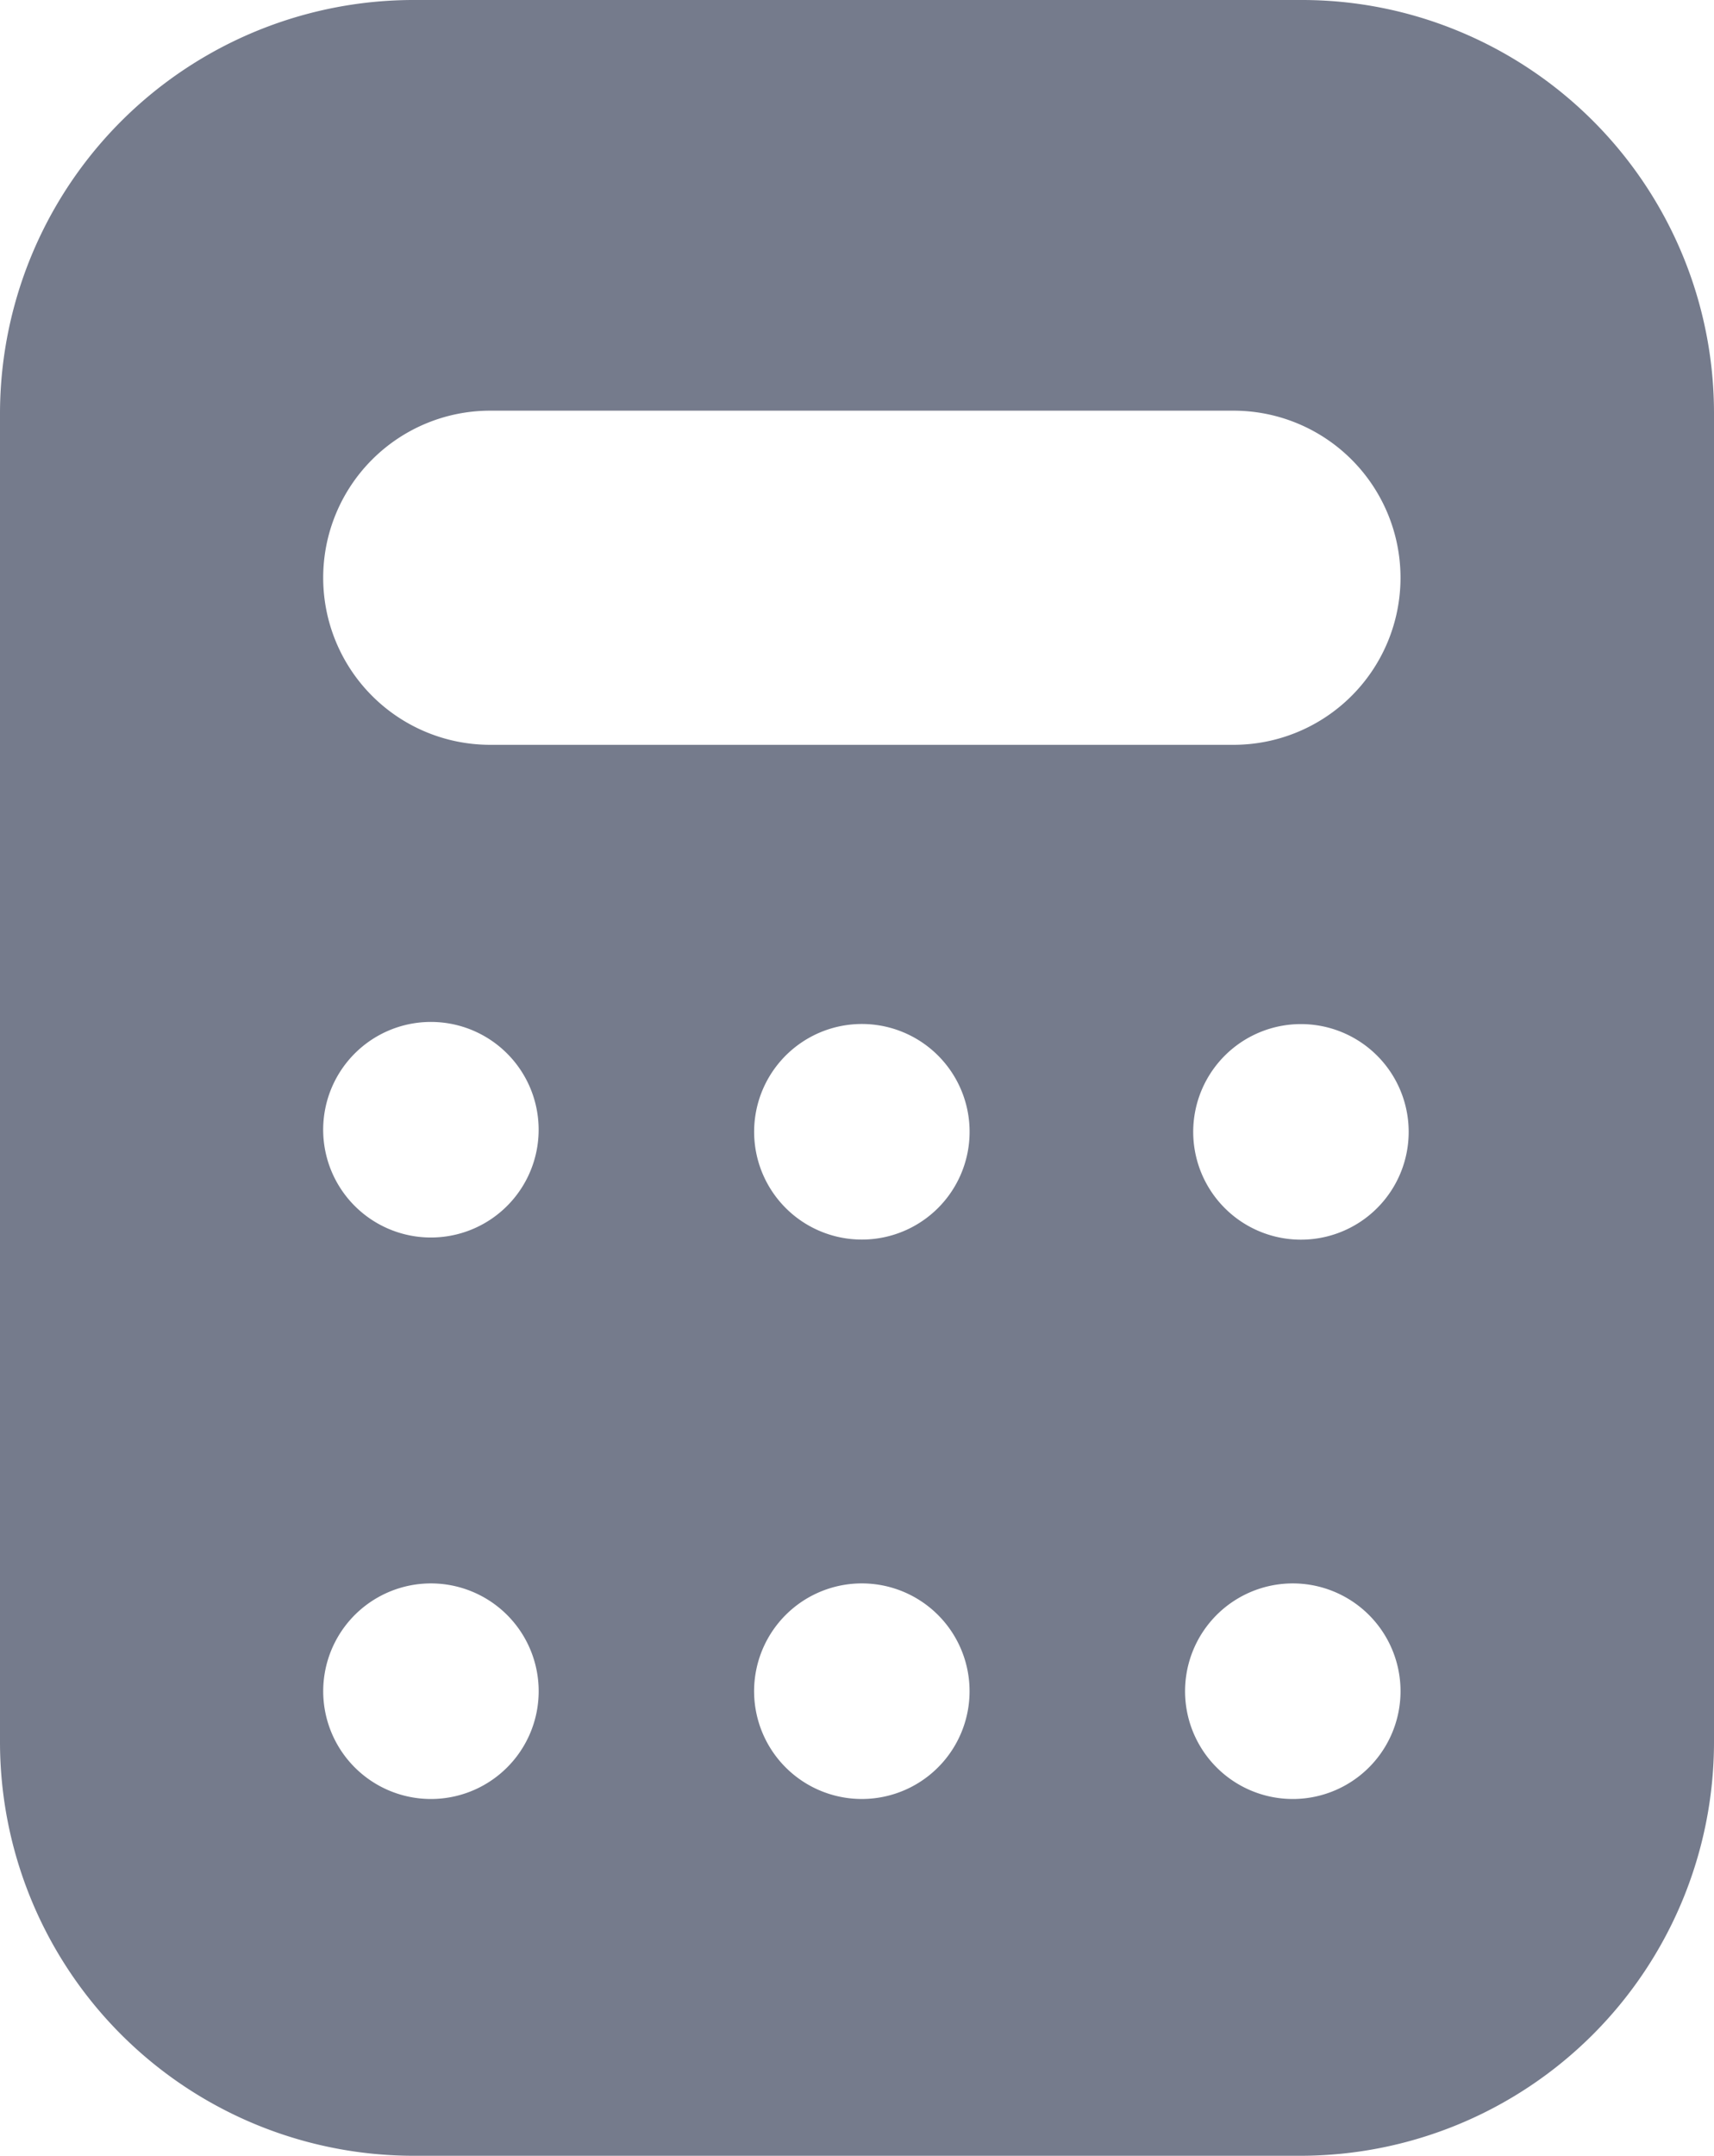 <svg xmlns="http://www.w3.org/2000/svg" width="15.91" height="20" viewBox="0 0 15.91 20">
  <path id="Calculator" d="M17.542,2.29A3.835,3.835,0,0,1,19.91,5.83V18.17A3.84,3.84,0,0,1,16.08,22H7.85A3.84,3.84,0,0,1,4,18.16V5.83A3.84,3.84,0,0,1,7.85,2h8.23A3.8,3.8,0,0,1,17.542,2.29ZM8.556,13.312a1,1,0,1,1,.368-.449A1,1,0,0,1,8.556,13.312ZM12,13.5a1,1,0,1,0-.707-.293A1,1,0,0,0,12,13.5Zm4.632-.168A1,1,0,1,1,17,12.883,1,1,0,0,1,16.632,13.332ZM8,18.69a1,1,0,1,0-.707-.293A1,1,0,0,0,8,18.69Zm4.556-.169a1,1,0,1,1,.368-.449A1,1,0,0,1,12.556,18.521ZM16,18.69a1,1,0,1,0-.707-.293A1,1,0,0,0,16,18.69ZM8.55,5.81h6.9a1.55,1.55,0,1,1,0,3.1H8.55a1.55,1.55,0,1,1,0-3.1Z" transform="translate(-4 -2)" fill="#757b8c" fill-rule="evenodd"/>
</svg>
